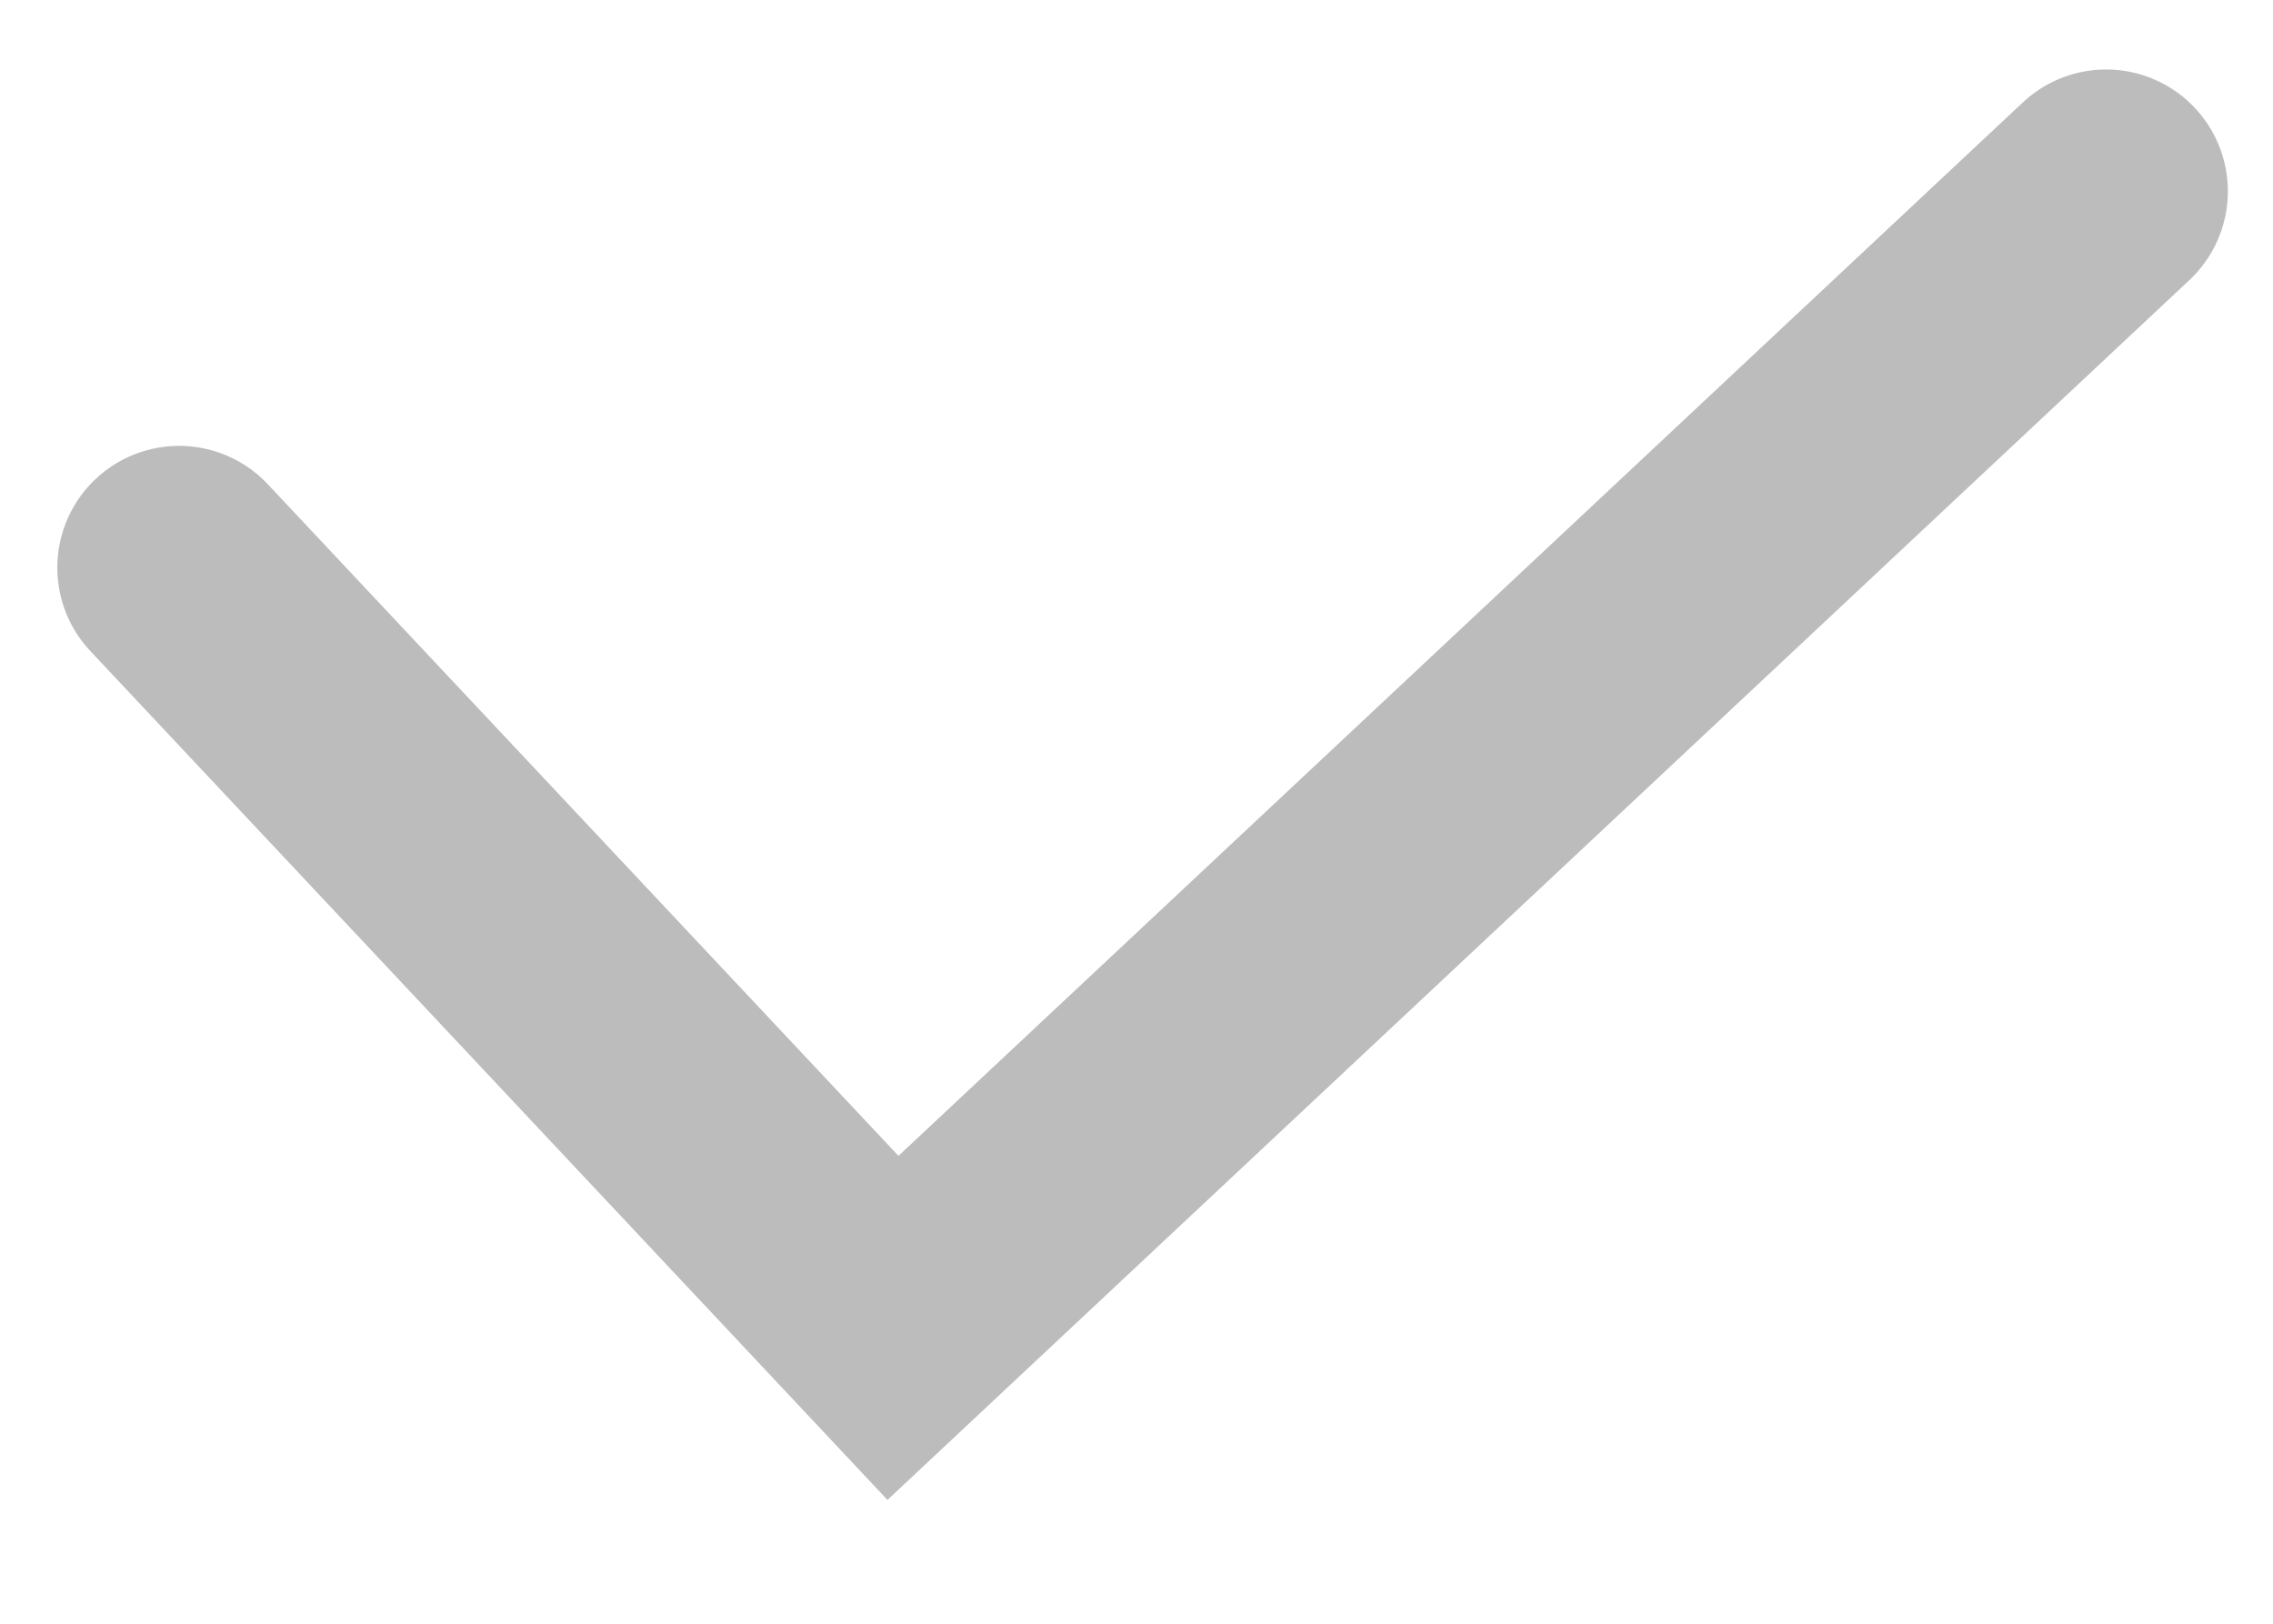 <svg width="14" height="10" viewBox="0 0 14 10" fill="none" xmlns="http://www.w3.org/2000/svg">
<path d="M1.103 3.496L5.5 8.178L12.972 1.178" stroke="#BCBCBC" stroke-width="1.5" stroke-linecap="round"/>
</svg>
